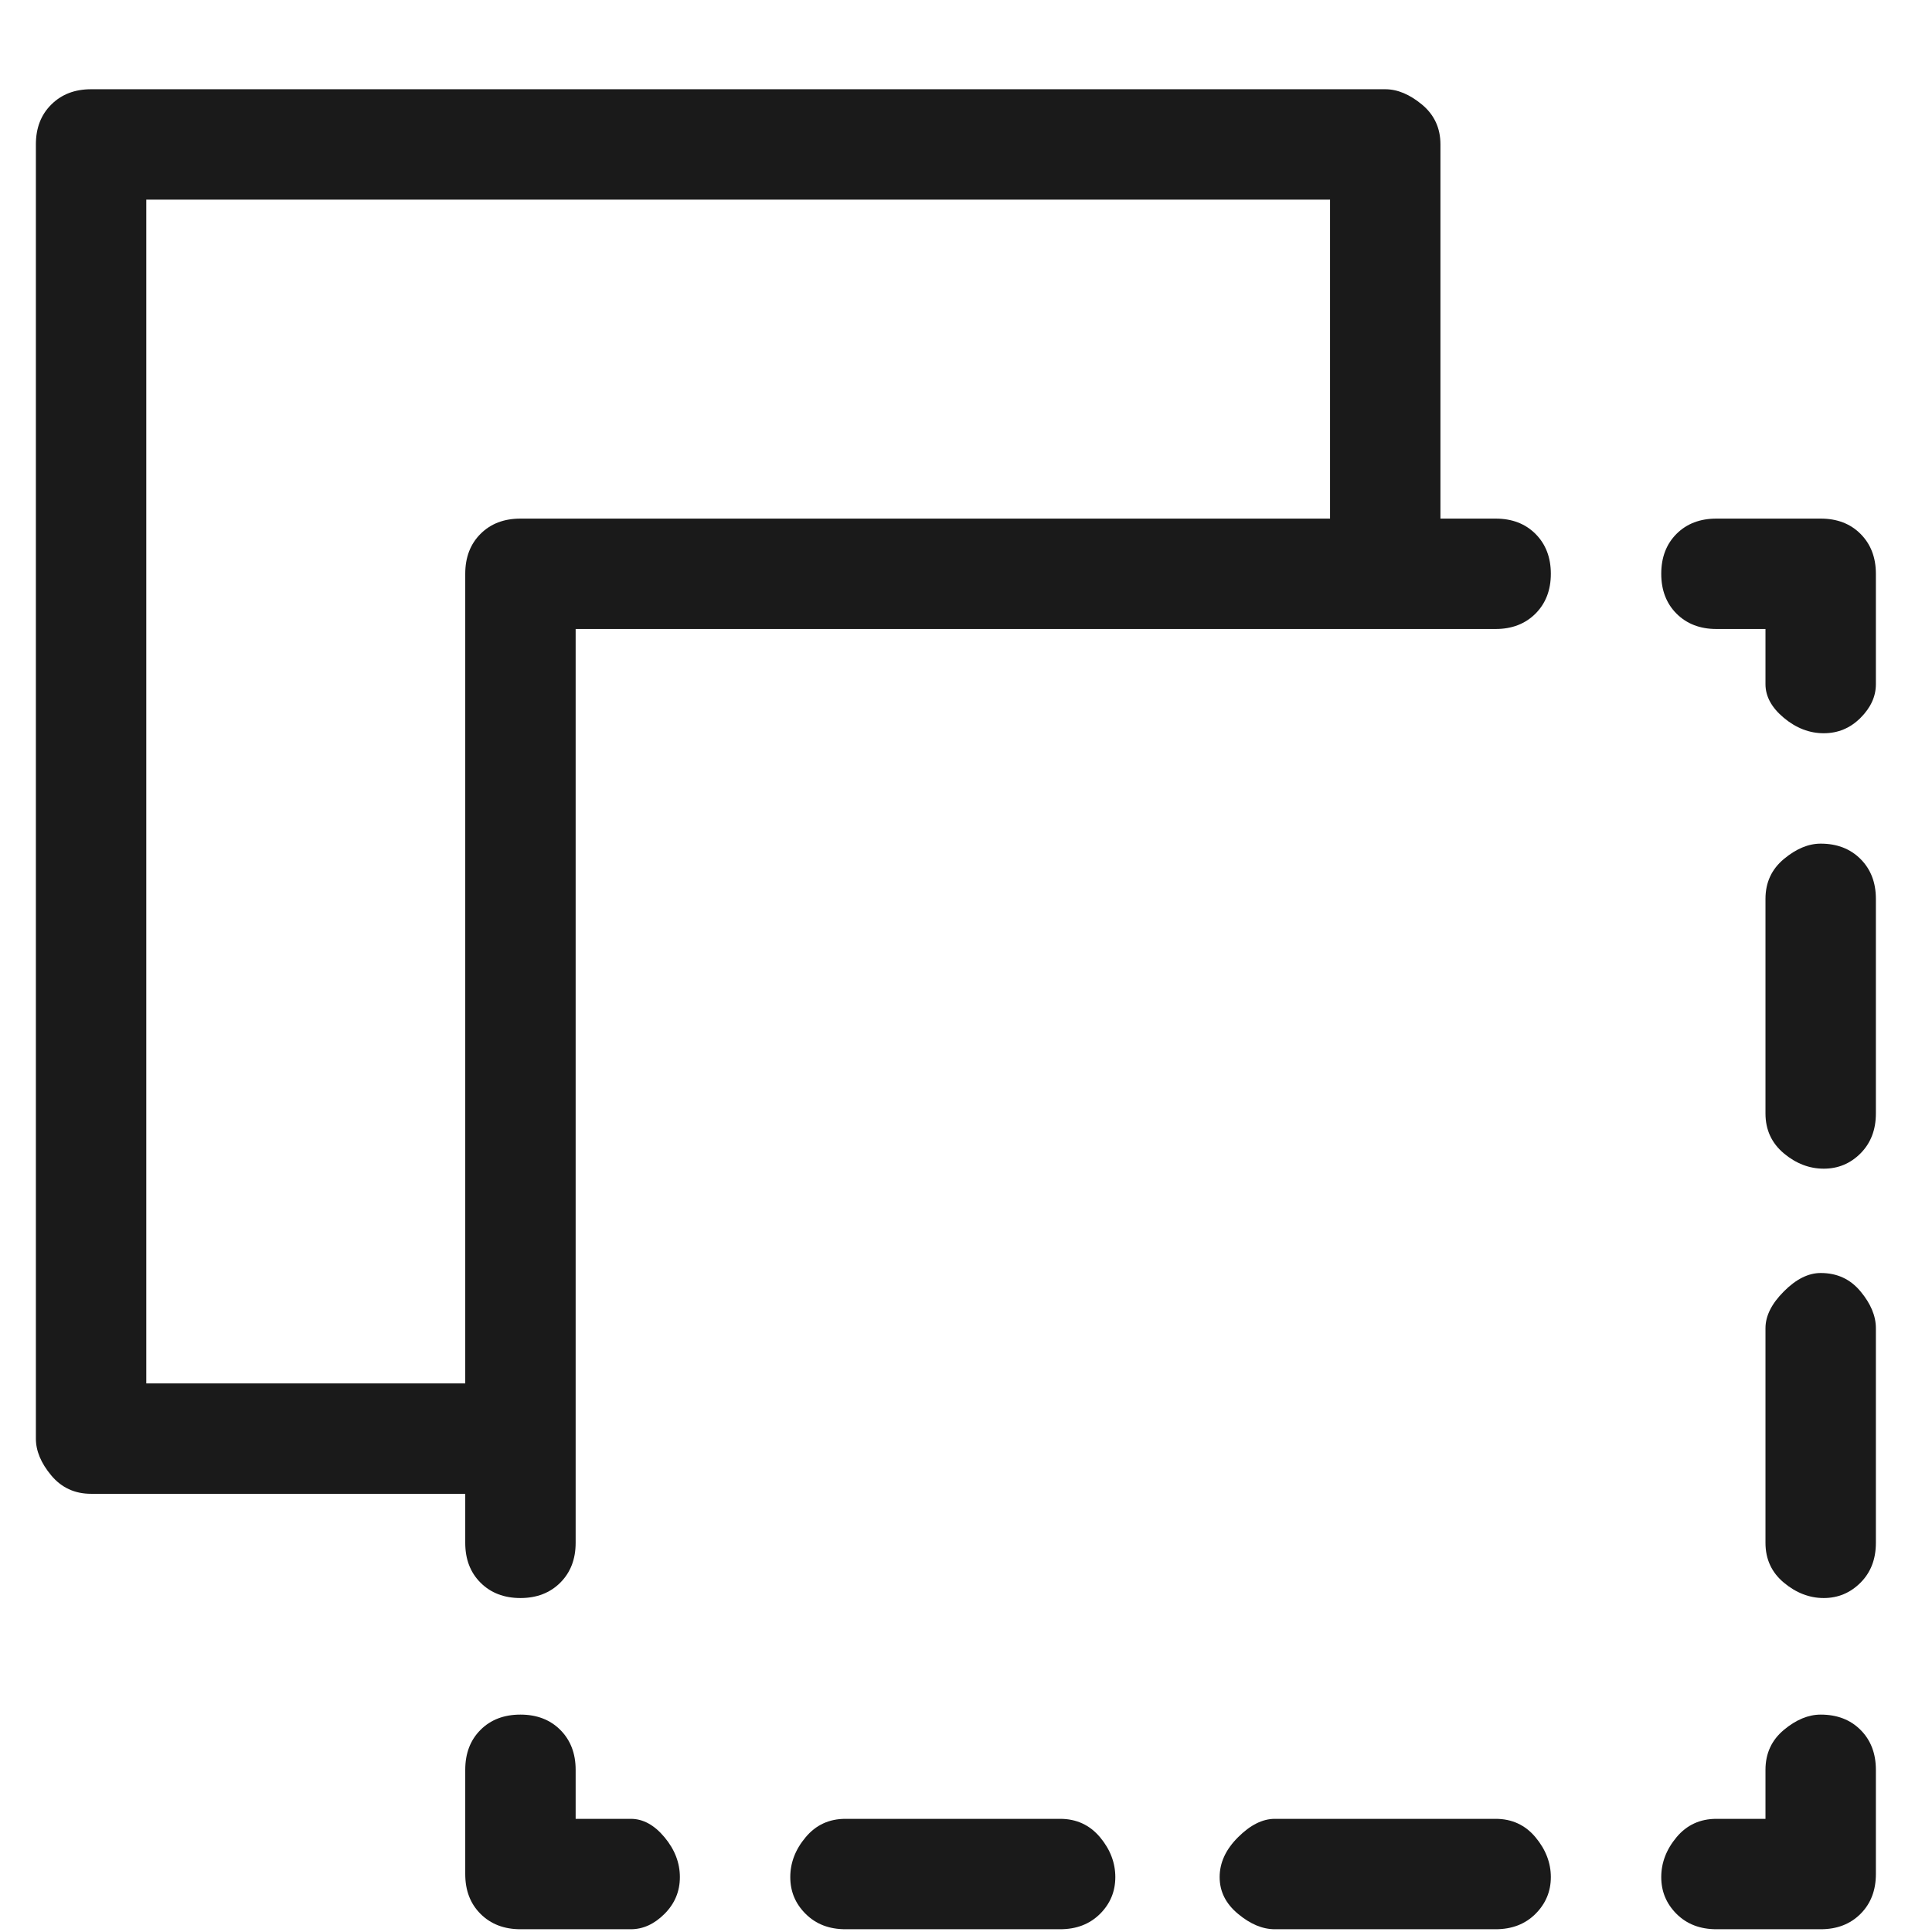 <svg width="21" height="21" viewBox="0 0 21 21" fill="none" xmlns="http://www.w3.org/2000/svg">
<path d="M16.257 19.77H13.857C13.723 19.77 13.59 19.837 13.457 19.97C13.323 20.103 13.257 20.248 13.257 20.403C13.257 20.559 13.323 20.692 13.457 20.803C13.59 20.914 13.723 20.97 13.857 20.97H16.257C16.434 20.97 16.579 20.914 16.69 20.803C16.801 20.692 16.857 20.559 16.857 20.403C16.857 20.248 16.801 20.103 16.69 19.97C16.579 19.837 16.434 19.77 16.257 19.77ZM11.523 19.77H9.19C9.012 19.77 8.868 19.837 8.757 19.97C8.645 20.103 8.59 20.248 8.59 20.403C8.59 20.559 8.645 20.692 8.757 20.803C8.868 20.914 9.012 20.97 9.19 20.97H11.523C11.701 20.97 11.845 20.914 11.957 20.803C12.068 20.692 12.123 20.559 12.123 20.403C12.123 20.248 12.068 20.103 11.957 19.97C11.845 19.837 11.701 19.77 11.523 19.77ZM19.79 9.17C19.657 9.17 19.523 9.226 19.39 9.337C19.257 9.448 19.19 9.592 19.19 9.77V12.103C19.19 12.281 19.257 12.425 19.39 12.537C19.523 12.648 19.668 12.703 19.823 12.703C19.979 12.703 20.112 12.648 20.223 12.537C20.334 12.425 20.39 12.281 20.39 12.103V9.77C20.39 9.592 20.334 9.448 20.223 9.337C20.112 9.226 19.968 9.17 19.79 9.17ZM19.79 13.837C19.657 13.837 19.523 13.903 19.39 14.037C19.257 14.17 19.19 14.303 19.19 14.437V16.77C19.19 16.948 19.257 17.092 19.39 17.203C19.523 17.314 19.668 17.37 19.823 17.37C19.979 17.37 20.112 17.314 20.223 17.203C20.334 17.092 20.39 16.948 20.39 16.77V14.437C20.39 14.303 20.334 14.17 20.223 14.037C20.112 13.903 19.968 13.837 19.79 13.837ZM6.857 19.77H6.257V19.237C6.257 19.059 6.201 18.914 6.09 18.803C5.979 18.692 5.834 18.637 5.657 18.637C5.479 18.637 5.334 18.692 5.223 18.803C5.112 18.914 5.057 19.059 5.057 19.237V20.37C5.057 20.548 5.112 20.692 5.223 20.803C5.334 20.914 5.479 20.97 5.657 20.97H6.857C6.99 20.97 7.112 20.914 7.223 20.803C7.334 20.692 7.39 20.559 7.39 20.403C7.39 20.248 7.334 20.103 7.223 19.97C7.112 19.837 6.99 19.77 6.857 19.77ZM19.79 5.637H18.657C18.479 5.637 18.334 5.692 18.223 5.803C18.112 5.914 18.057 6.059 18.057 6.237C18.057 6.414 18.112 6.559 18.223 6.67C18.334 6.781 18.479 6.837 18.657 6.837H19.19V7.437C19.19 7.57 19.257 7.692 19.39 7.803C19.523 7.914 19.668 7.97 19.823 7.97C19.979 7.97 20.112 7.914 20.223 7.803C20.334 7.692 20.39 7.57 20.39 7.437V6.237C20.39 6.059 20.334 5.914 20.223 5.803C20.112 5.692 19.968 5.637 19.79 5.637ZM19.79 18.637C19.657 18.637 19.523 18.692 19.39 18.803C19.257 18.914 19.19 19.059 19.19 19.237V19.77H18.657C18.479 19.77 18.334 19.837 18.223 19.97C18.112 20.103 18.057 20.248 18.057 20.403C18.057 20.559 18.112 20.692 18.223 20.803C18.334 20.914 18.479 20.97 18.657 20.97H19.79C19.968 20.97 20.112 20.914 20.223 20.803C20.334 20.692 20.39 20.548 20.39 20.37V19.237C20.39 19.059 20.334 18.914 20.223 18.803C20.112 18.692 19.968 18.637 19.79 18.637ZM16.257 5.637H15.657V1.57C15.657 1.392 15.59 1.248 15.457 1.137C15.323 1.026 15.19 0.97 15.057 0.97H0.99C0.812 0.97 0.668 1.026 0.557 1.137C0.445 1.248 0.39 1.392 0.39 1.57V15.637C0.39 15.77 0.445 15.903 0.557 16.037C0.668 16.17 0.812 16.237 0.99 16.237H5.057V16.77C5.057 16.948 5.112 17.092 5.223 17.203C5.334 17.314 5.479 17.37 5.657 17.37C5.834 17.37 5.979 17.314 6.09 17.203C6.201 17.092 6.257 16.948 6.257 16.77V6.837H16.257C16.434 6.837 16.579 6.781 16.69 6.67C16.801 6.559 16.857 6.414 16.857 6.237C16.857 6.059 16.801 5.914 16.69 5.803C16.579 5.692 16.434 5.637 16.257 5.637ZM14.457 5.637H5.657C5.479 5.637 5.334 5.692 5.223 5.803C5.112 5.914 5.057 6.059 5.057 6.237V15.037H1.59V2.17H14.457V5.637Z" fill="#1A1A1A"/>
</svg>
